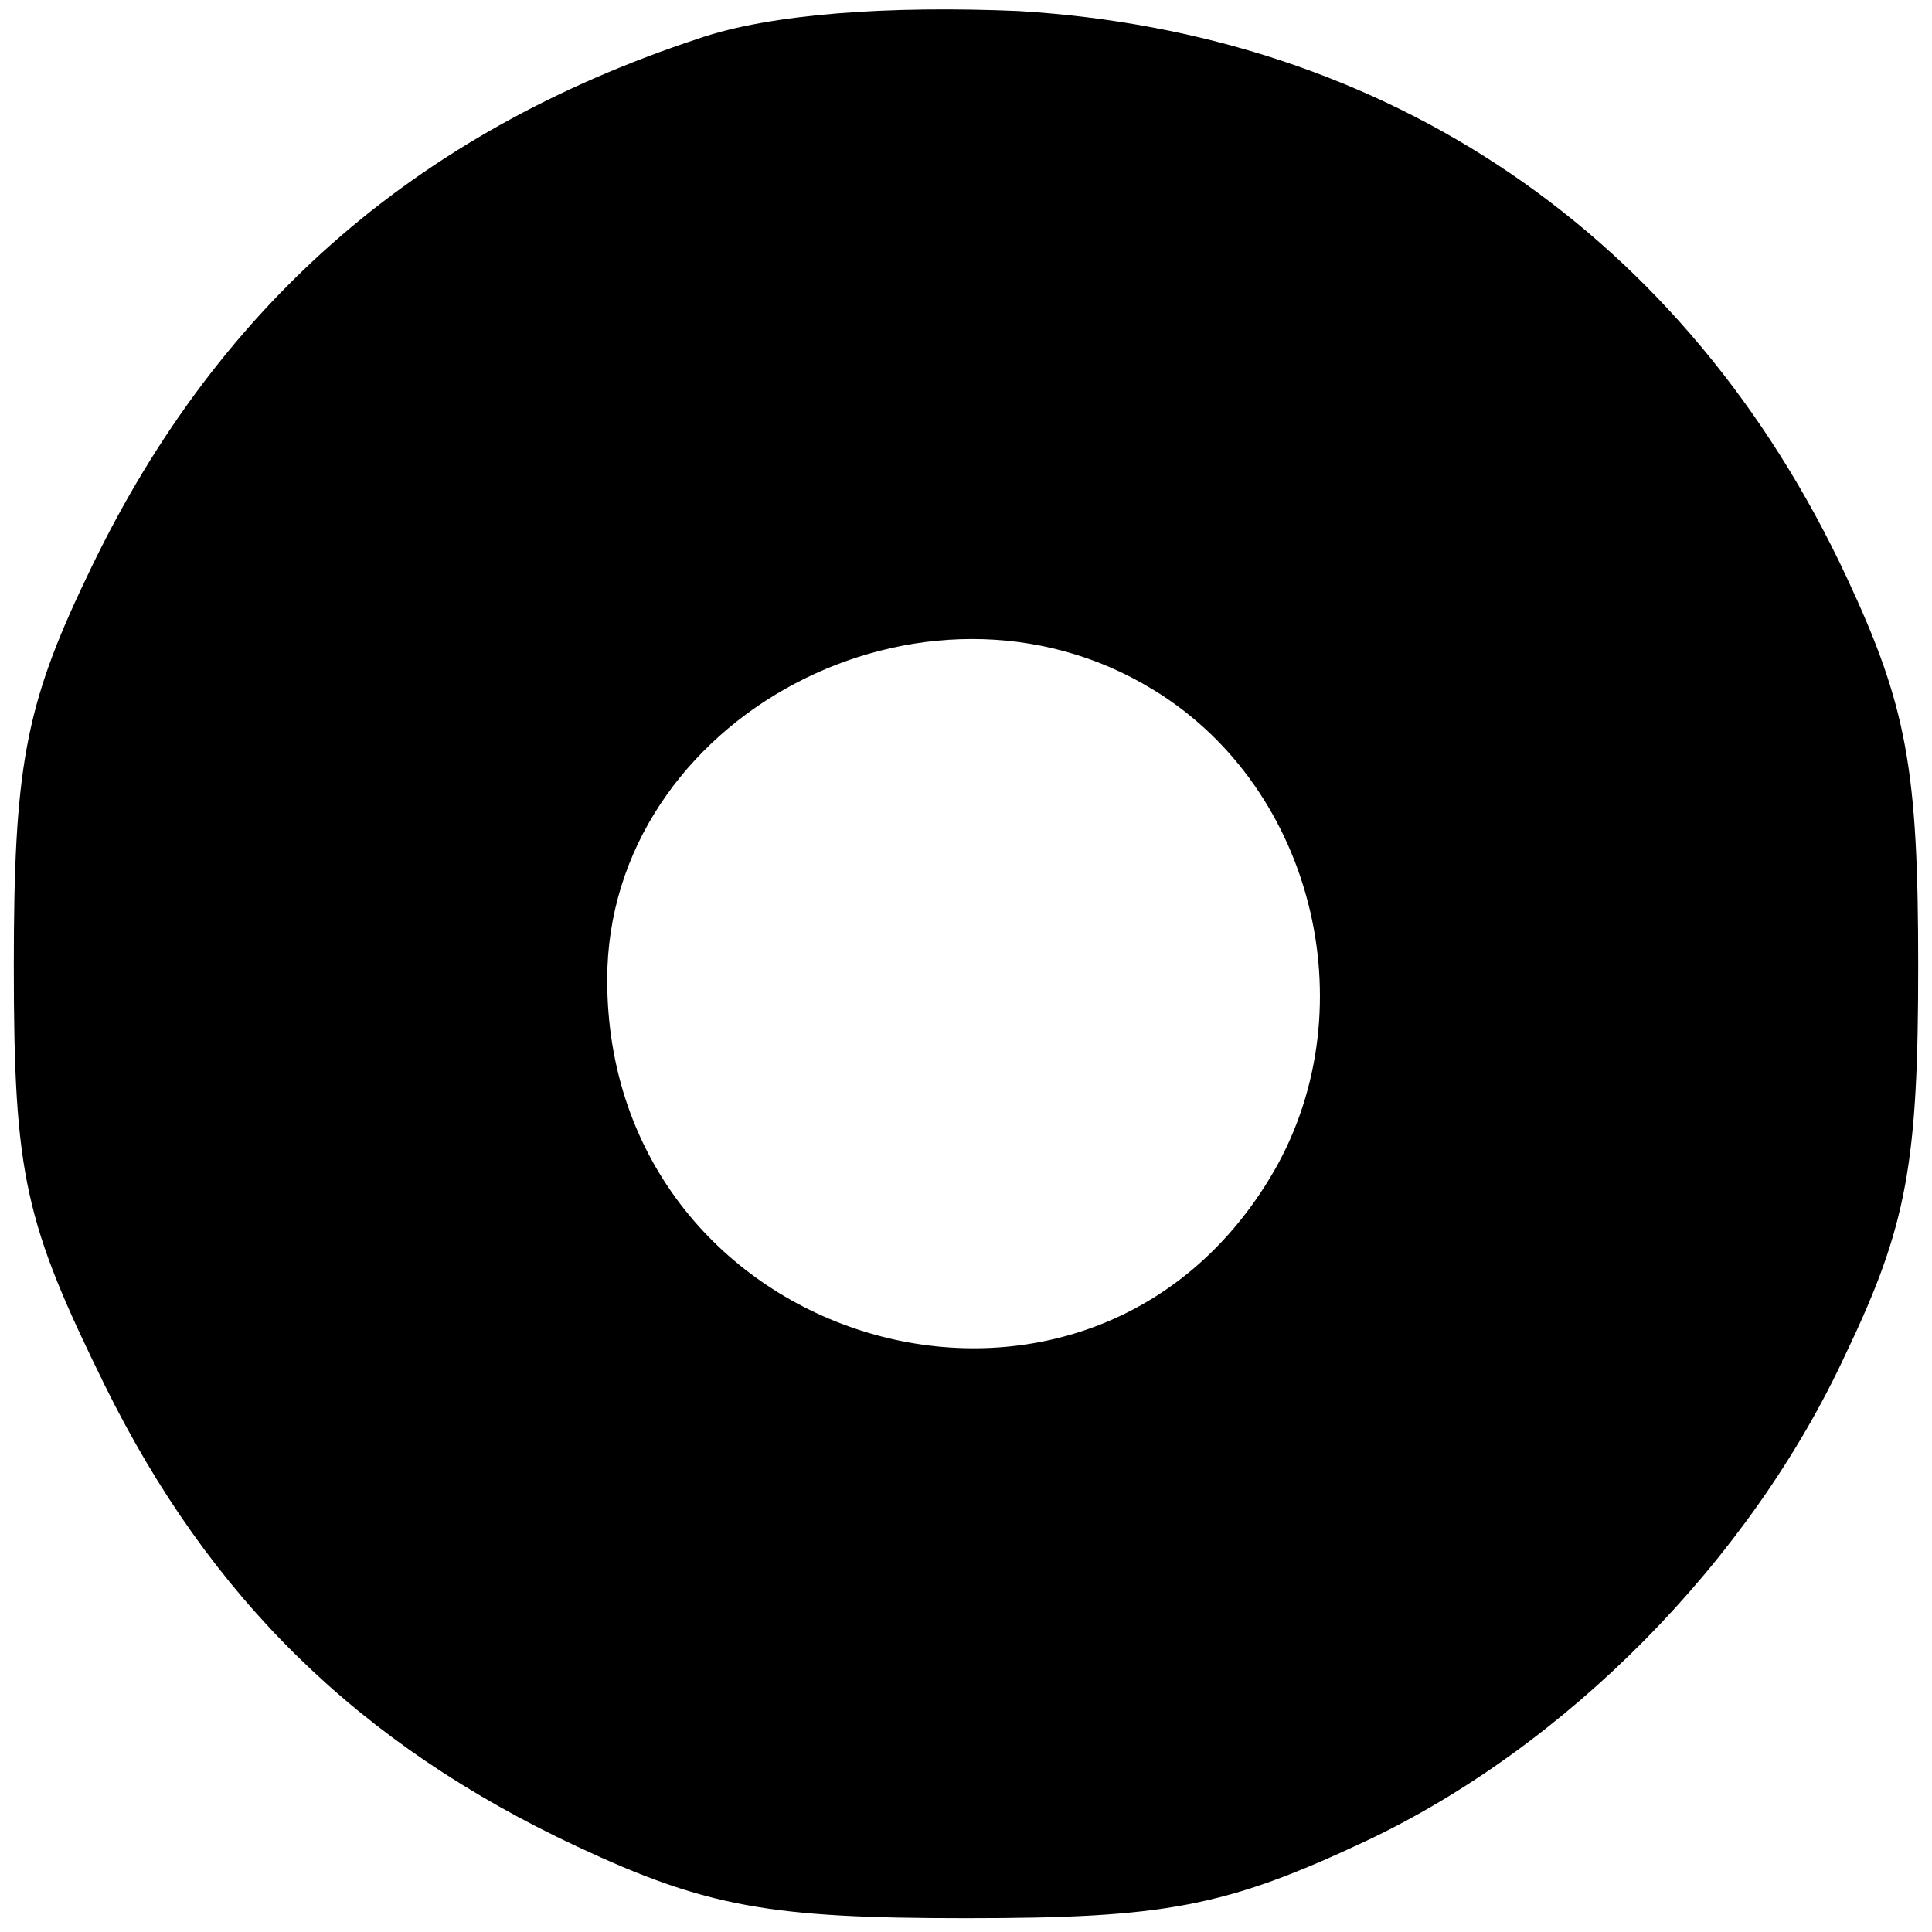 <?xml version="1.0" standalone="no"?>
<!DOCTYPE svg PUBLIC "-//W3C//DTD SVG 20010904//EN"
 "http://www.w3.org/TR/2001/REC-SVG-20010904/DTD/svg10.dtd">
<svg version="1.0" xmlns="http://www.w3.org/2000/svg"
 width="70pt" height="70pt" viewBox="0 0 70 70"
 preserveAspectRatio="xMidYMid meet">
<g transform="translate(0,70) scale(0.1,-0.1)"
fill="#000000" stroke="none">
<path d="M253 686 c-103 -34 -176 -98 -222 -196 -22 -46 -26 -69 -26 -140 0
-76 4 -93 33 -152 38 -77 92 -130 171 -167 47 -22 70 -26 141 -26 72 0 94 4
145 28 72 34 139 101 174 177 22 46 26 69 26 140 0 71 -4 94 -26 141 -58 124
-166 197 -300 205 -47 2 -90 -1 -116 -10z m165 -236 c59 -36 78 -118 42 -177
-68 -112 -240 -61 -240 72 0 95 115 156 198 105z"/>
</g>
</svg>
